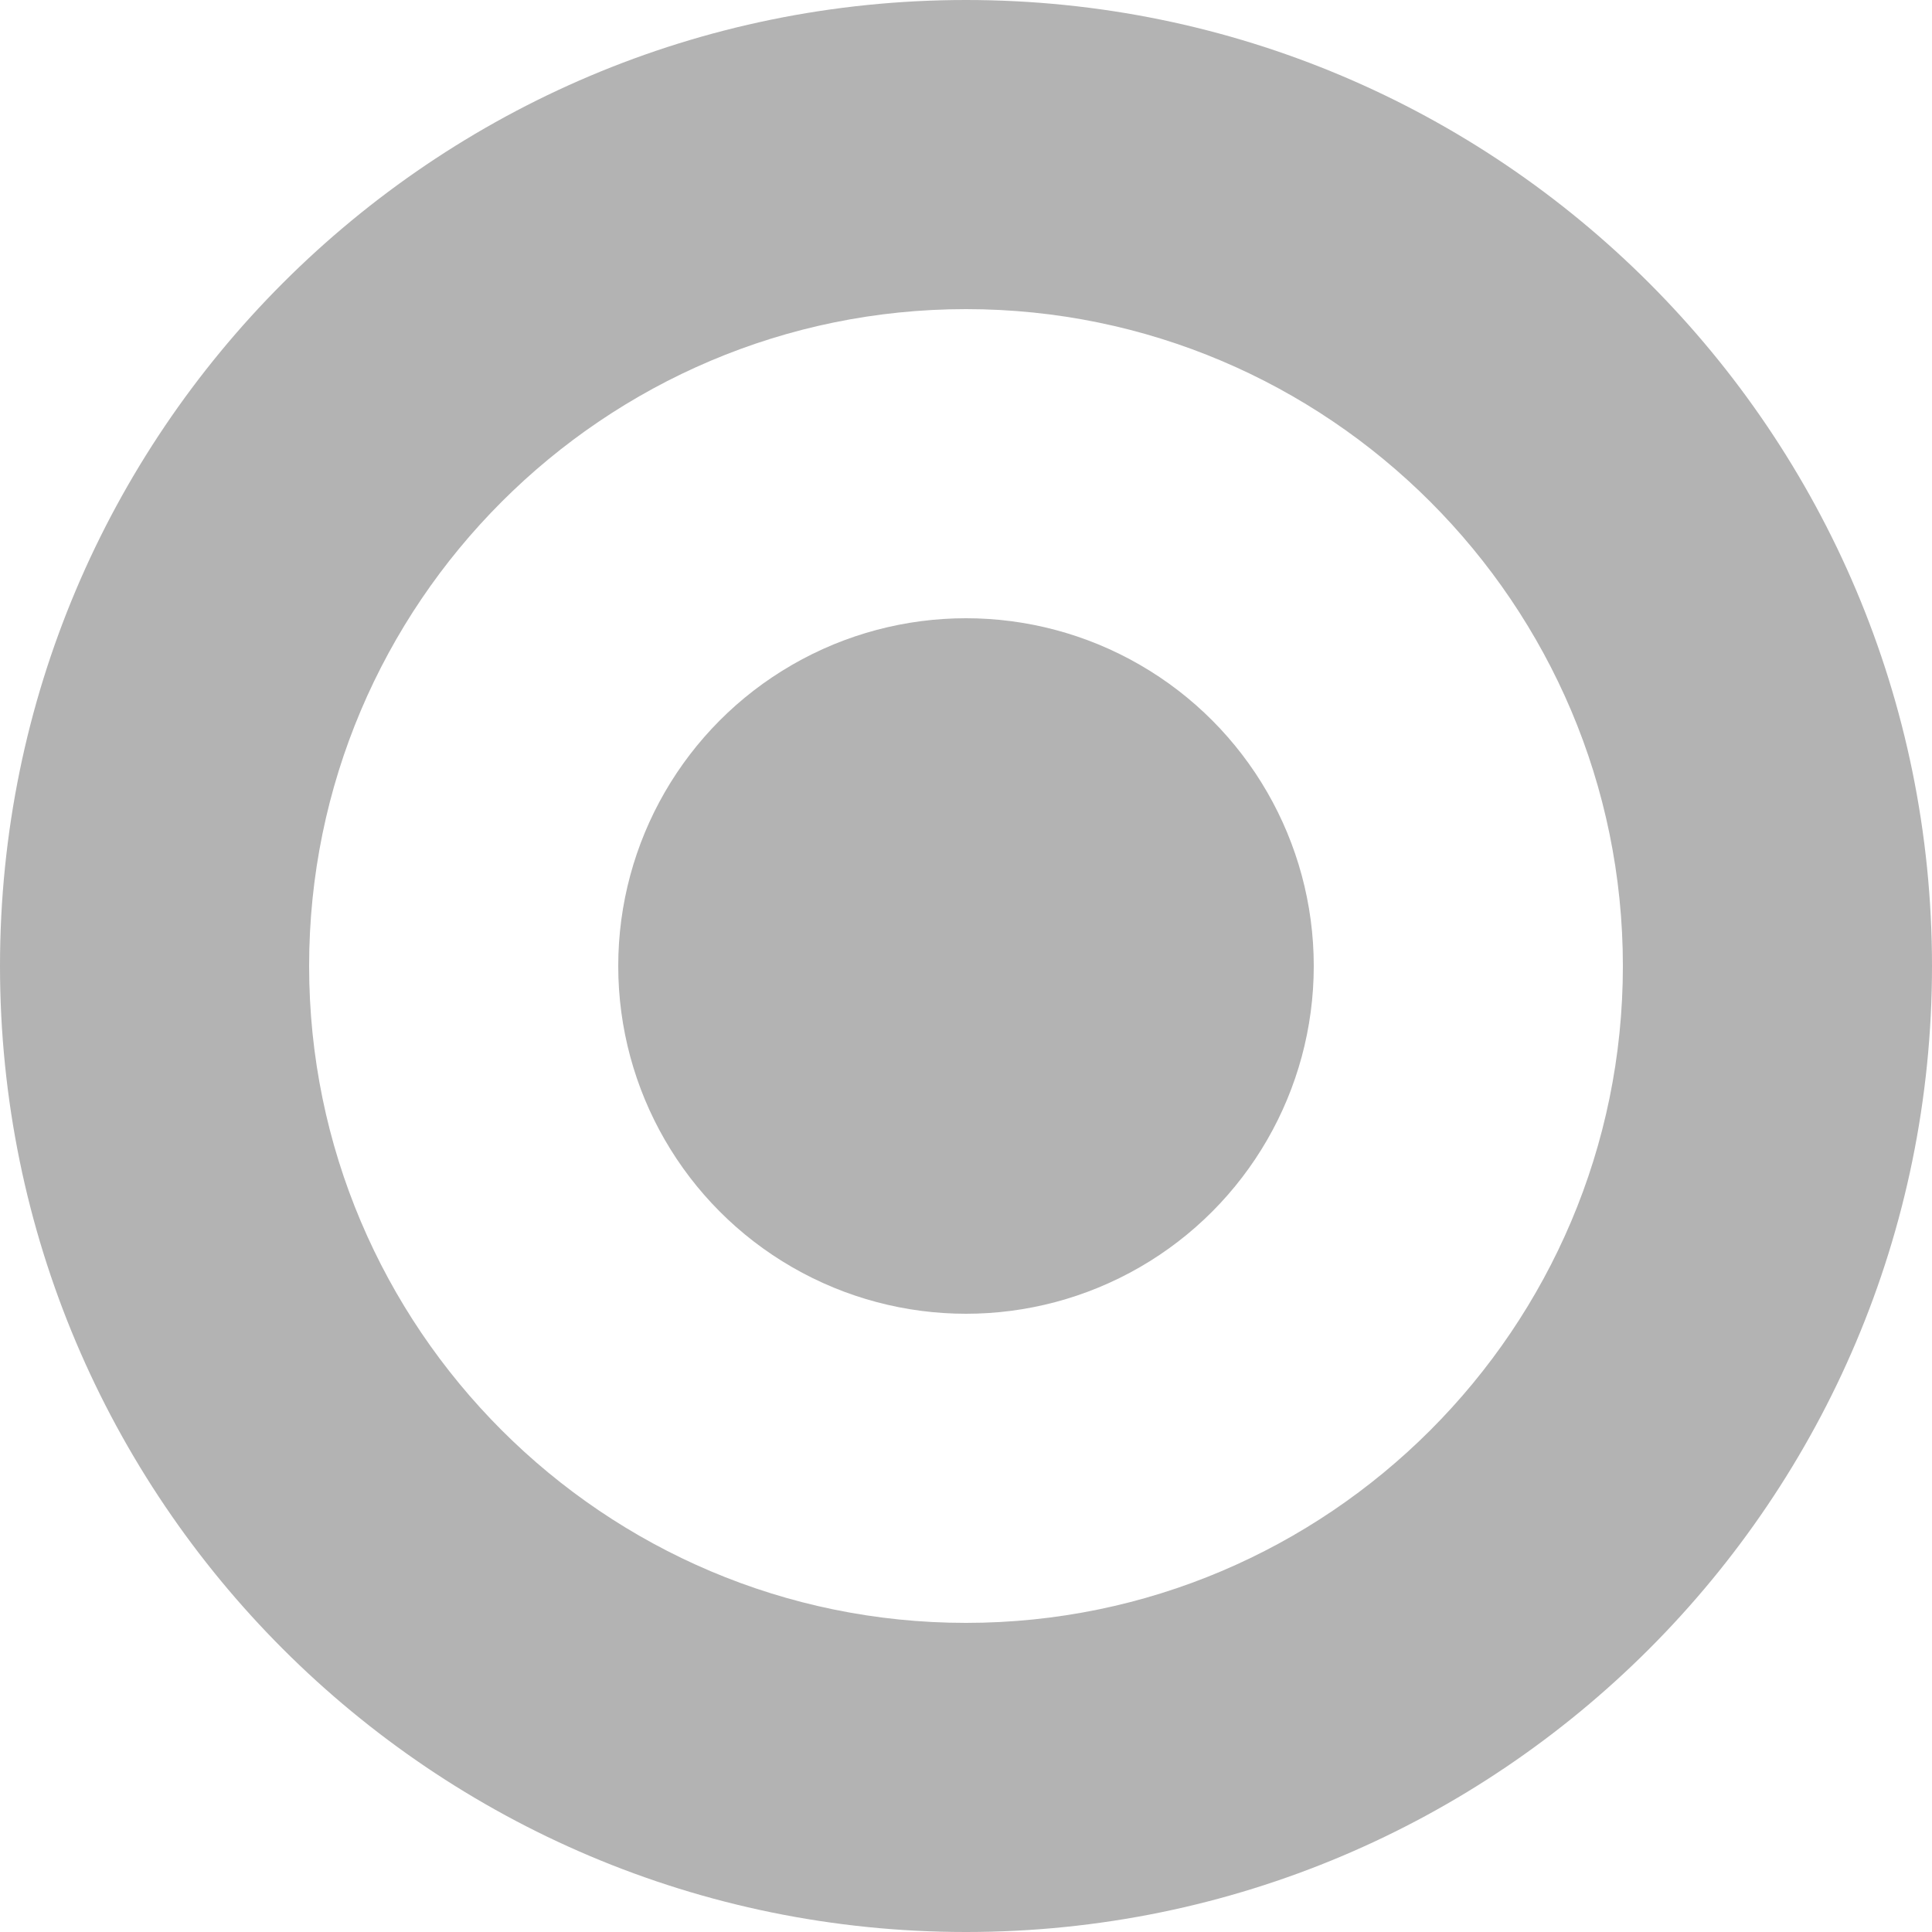 <svg xmlns="http://www.w3.org/2000/svg" width="25" height="25" viewBox="0 0 25 25"><path fill="rgba(0, 0, 0, 0.3)" d="M12.5 4c4.687 0 8.5 3.813 8.5 8.5 0 4.687-3.813 8.5-8.5 8.5C7.813 21 4 17.187 4 12.5 4 7.813 7.813 4 12.5 4m0-4C5.597 0 0 5.597 0 12.5S5.597 25 12.5 25 25 19.403 25 12.5 19.403 0 12.5 0z"/><circle fill="rgba(0, 0, 0, 0.3)" cx="12.5" cy="12.5" r="4.5"/></svg>